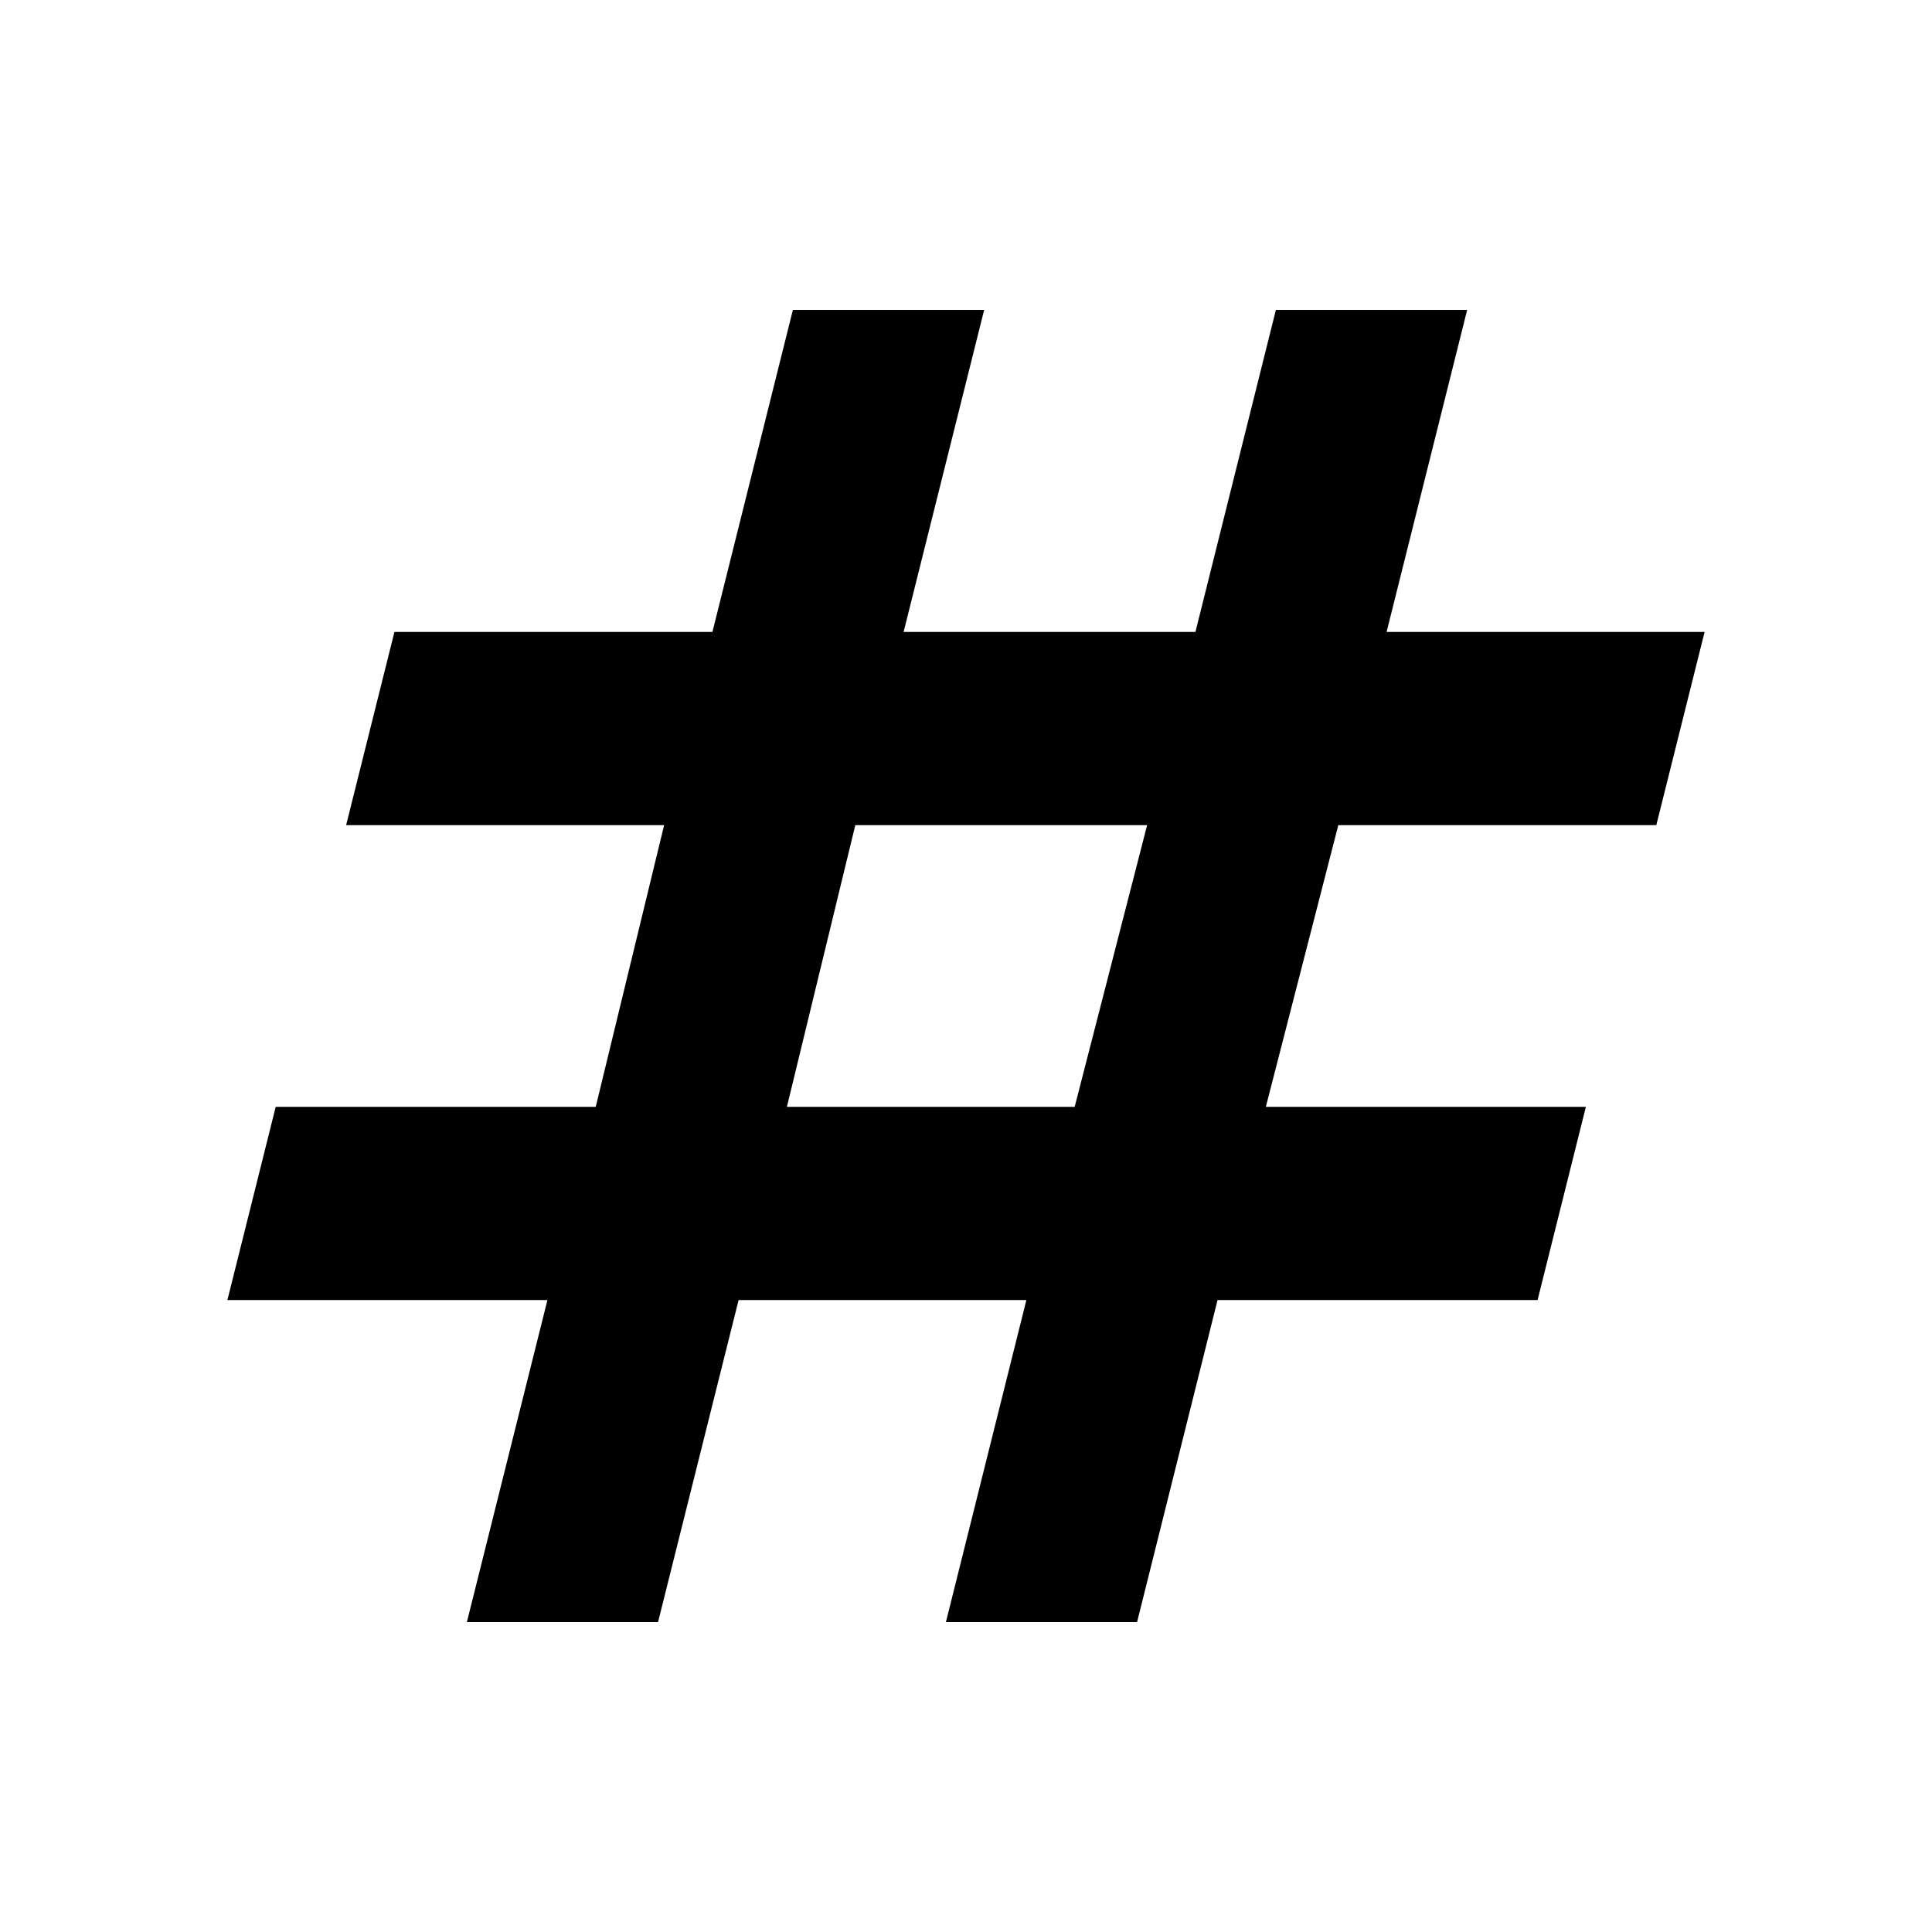 <svg xmlns="http://www.w3.org/2000/svg" height="20" width="20"><path d="m4.833 16.792.834-3.334H2.354l.5-2h3.313l.708-2.916H3.583l.5-2h3.292l.833-3.334h1.98l-.834 3.334h3.021l.833-3.334h1.98l-.834 3.334h3.292l-.5 2h-3.292l-.75 2.916h3.313l-.5 2h-3.313l-.833 3.334H9.792l.833-3.334H7.646l-.834 3.334Zm3.313-5.334h2.979l.75-2.916H8.854Z"/></svg>